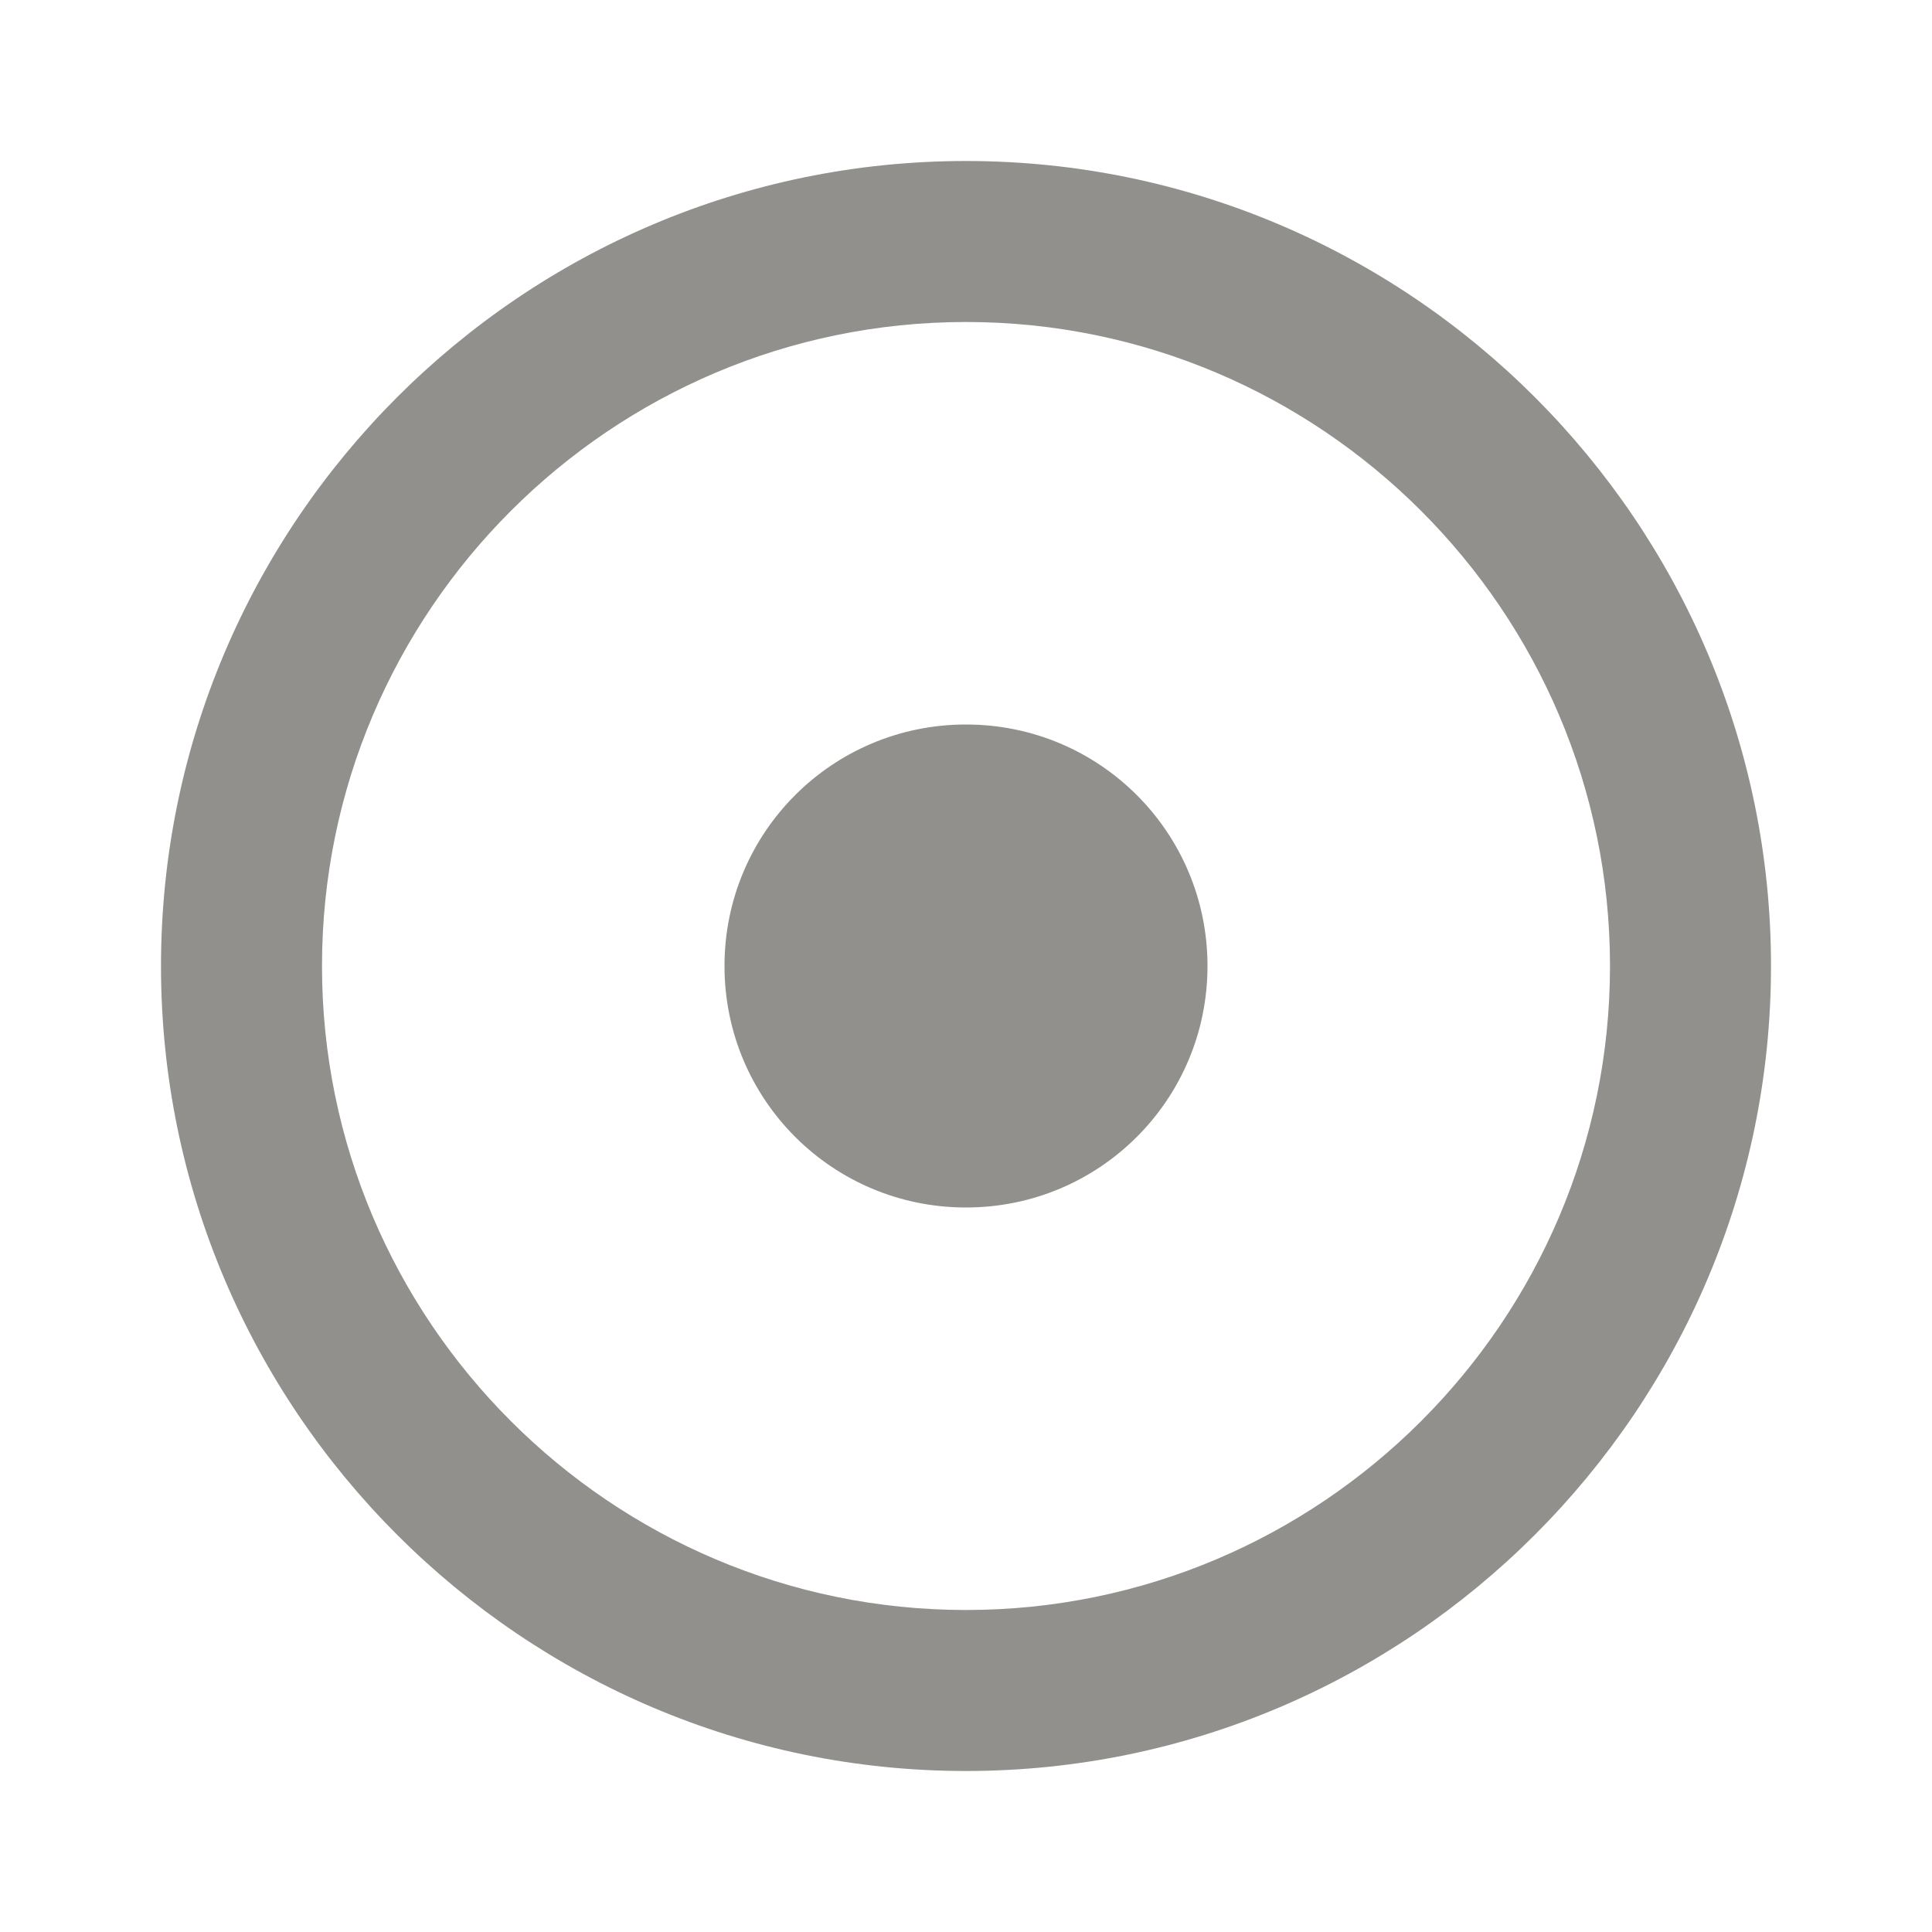 <!-- Generated by IcoMoon.io -->
<svg version="1.1" xmlns="http://www.w3.org/2000/svg" width="280" height="280" viewBox="0 0 280 280">
<title>mt-adjust</title>
<path fill="#91908d" d="M140 23.333c-64.283 0-116.667 52.383-116.667 116.667s52.383 116.667 116.667 116.667c64.283 0 116.667-52.383 116.667-116.667s-52.383-116.667-116.667-116.667v0zM140 233.333c-51.45 0-93.333-41.883-93.333-93.333s41.883-93.333 93.333-93.333c51.45 0 93.333 41.883 93.333 93.333s-41.883 93.333-93.333 93.333v0zM175 140c0 19.367-15.633 35-35 35s-35-15.633-35-35c0-19.367 15.633-35 35-35s35 15.633 35 35v0z"></path>
</svg>

